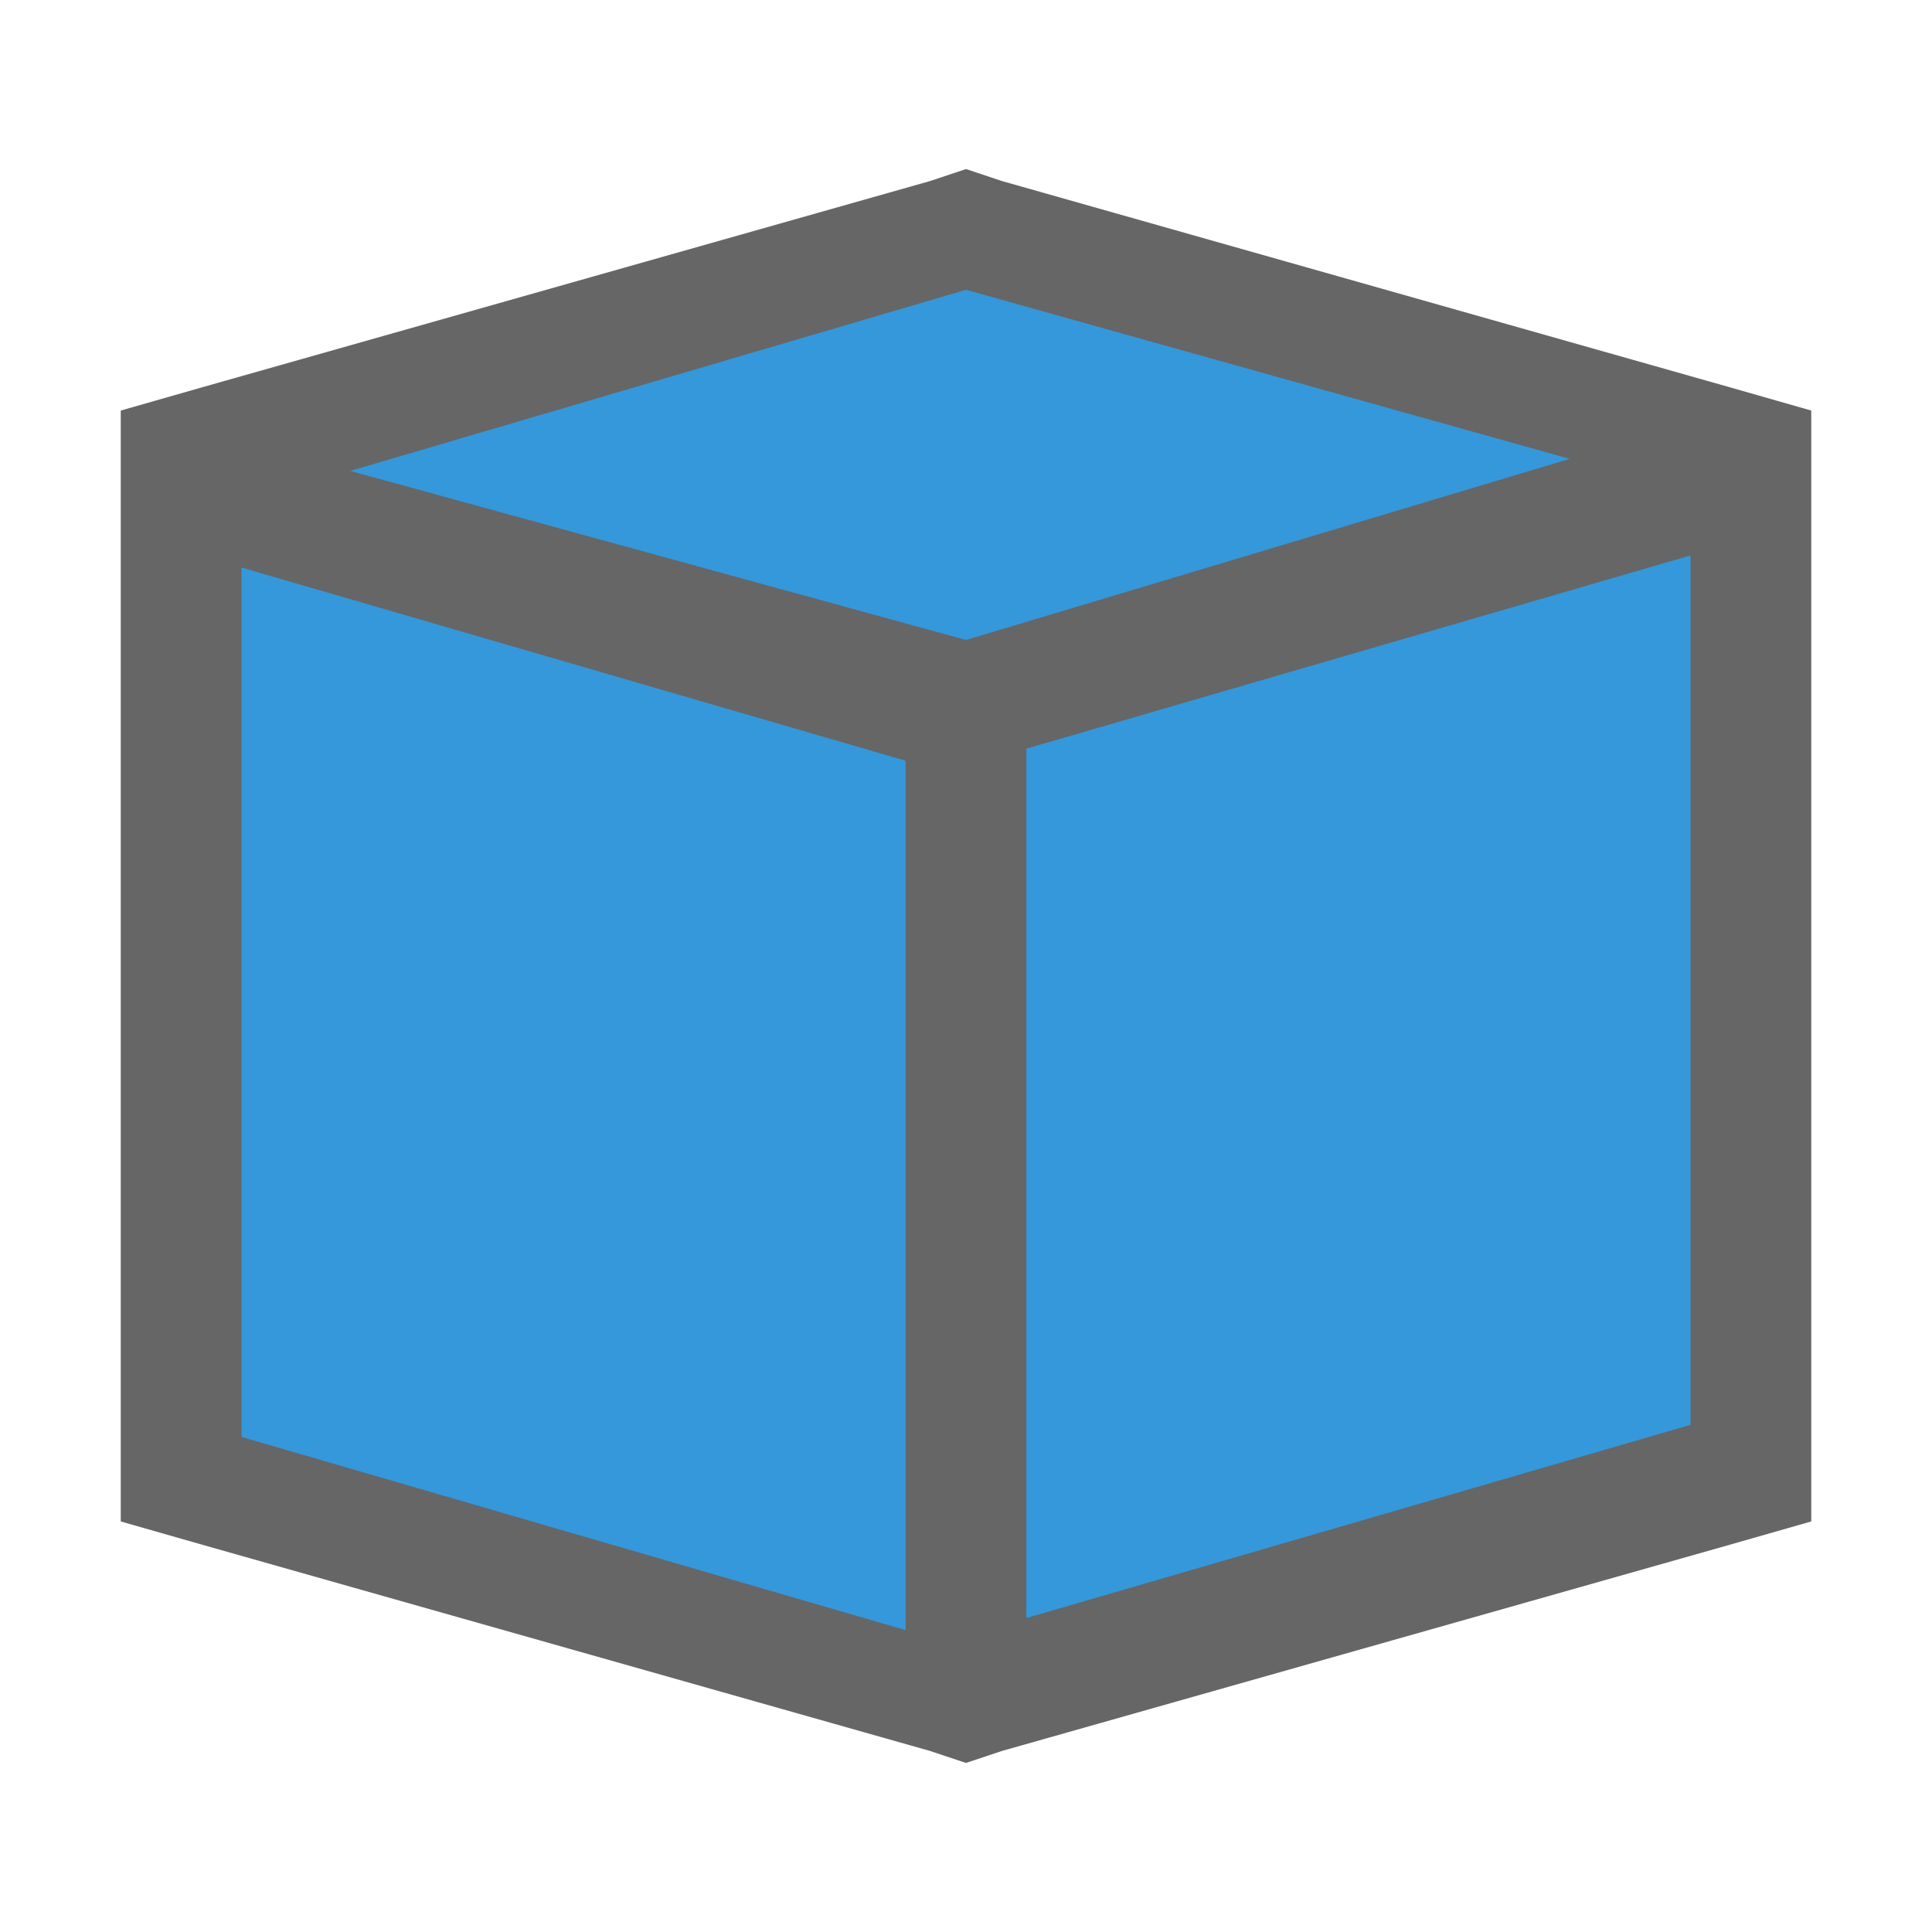 <?xml version="1.0" encoding="utf-8"?>
<!-- Generator: Adobe Illustrator 19.2.1, SVG Export Plug-In . SVG Version: 6.00 Build 0)  -->
<svg version="1.1" id="Ebene_1" xmlns="http://www.w3.org/2000/svg" xmlns:xlink="http://www.w3.org/1999/xlink" x="0px" y="0px"
	 viewBox="0 0 16 16" style="enable-background:new 0 0 16 16;" xml:space="preserve">
<style type="text/css">
	.st0{fill:#666666;}
	.st1{fill:#3498DB;}
</style>
<path class="st0" d="M14.3,3.2l-6-1.7L8,1.4L7.7,1.5l-6,1.7L1,3.4v9.2l0.7,0.2l6,1.7L8,14.6l0.3-0.1l6-1.7l0.7-0.2V3.4"/>
<path class="st1" d="M8,2.4l5,1.4L8,5.3L2.9,3.9"/>
<path class="st1" d="M2,4.7l5.5,1.6v7.2L2,11.9"/>
<path class="st1" d="M8.5,13.4V6.2L14,4.6v7.2"/>
</svg>
